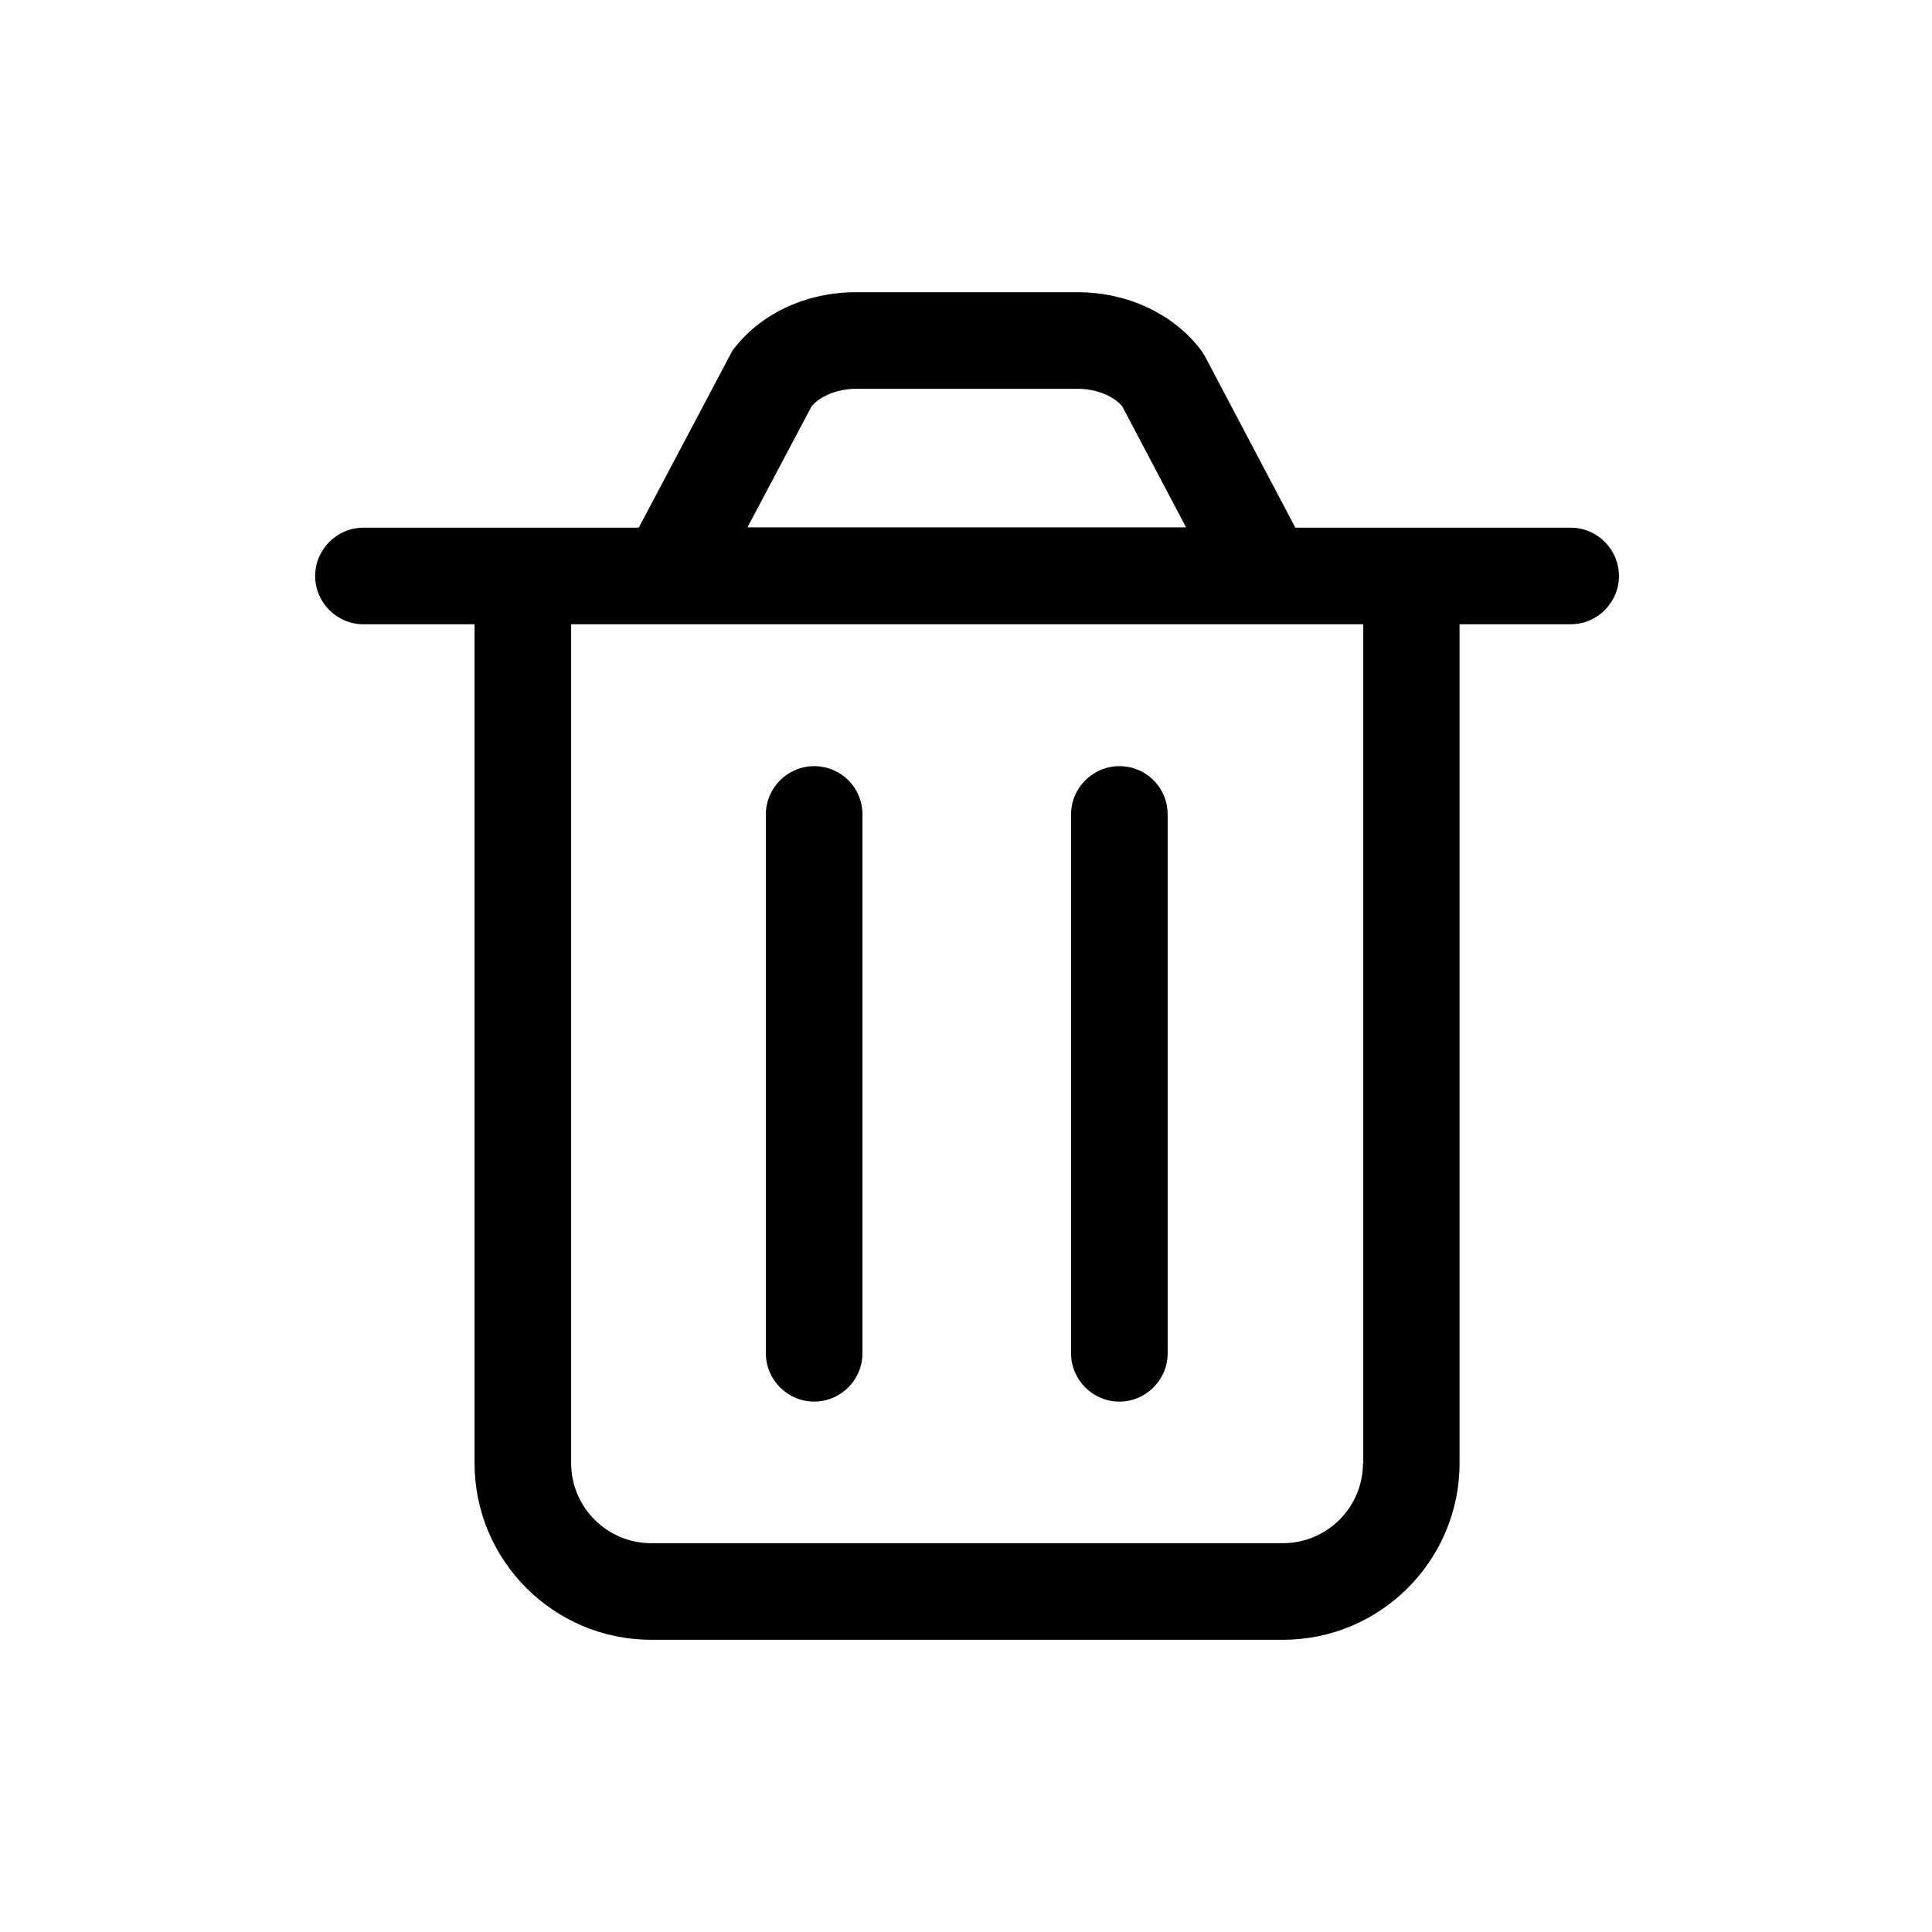 <svg width="32" height="32" viewBox="0 0 32 32" fill="none" xmlns="http://www.w3.org/2000/svg">
<path fill-rule="evenodd" clip-rule="evenodd" d="M26.015 8.74H24.175H21.455L19.965 5.915L19.9 5.81C19.45 5.205 18.68 4.84 17.85 4.84H14.18C13.345 4.84 12.58 5.2 12.13 5.81L10.58 8.74H7.86H6.02C5.58 8.74 5.22 9.1 5.22 9.54C5.22 9.98 5.58 10.34 6.02 10.34H7.86V24.235C7.86 25.85 9.175 27.16 10.785 27.16H21.25C22.865 27.16 24.175 25.845 24.175 24.235V10.34H26.015C26.455 10.34 26.815 9.98 26.815 9.54C26.815 9.1 26.455 8.74 26.015 8.74ZM13.445 6.725C13.6 6.55 13.885 6.44 14.18 6.44H17.85C18.15 6.44 18.43 6.55 18.585 6.725L19.645 8.735H12.38L13.445 6.725ZM22.575 24.235C22.575 24.965 21.98 25.56 21.25 25.56H10.785C10.055 25.56 9.46 24.965 9.46 24.235V10.34H9.735H22.305H22.58V24.235H22.575ZM13.485 12.69C13.045 12.69 12.685 13.05 12.685 13.49V22.415C12.685 22.855 13.045 23.215 13.485 23.215C13.925 23.215 14.285 22.855 14.285 22.415V13.49C14.285 13.045 13.93 12.69 13.485 12.69ZM17.74 13.49C17.74 13.05 18.1 12.69 18.54 12.69C18.985 12.69 19.34 13.045 19.34 13.49V22.415C19.34 22.855 18.98 23.215 18.54 23.215C18.1 23.215 17.74 22.855 17.74 22.415V13.49Z" fill="currentColor"/>
</svg>
